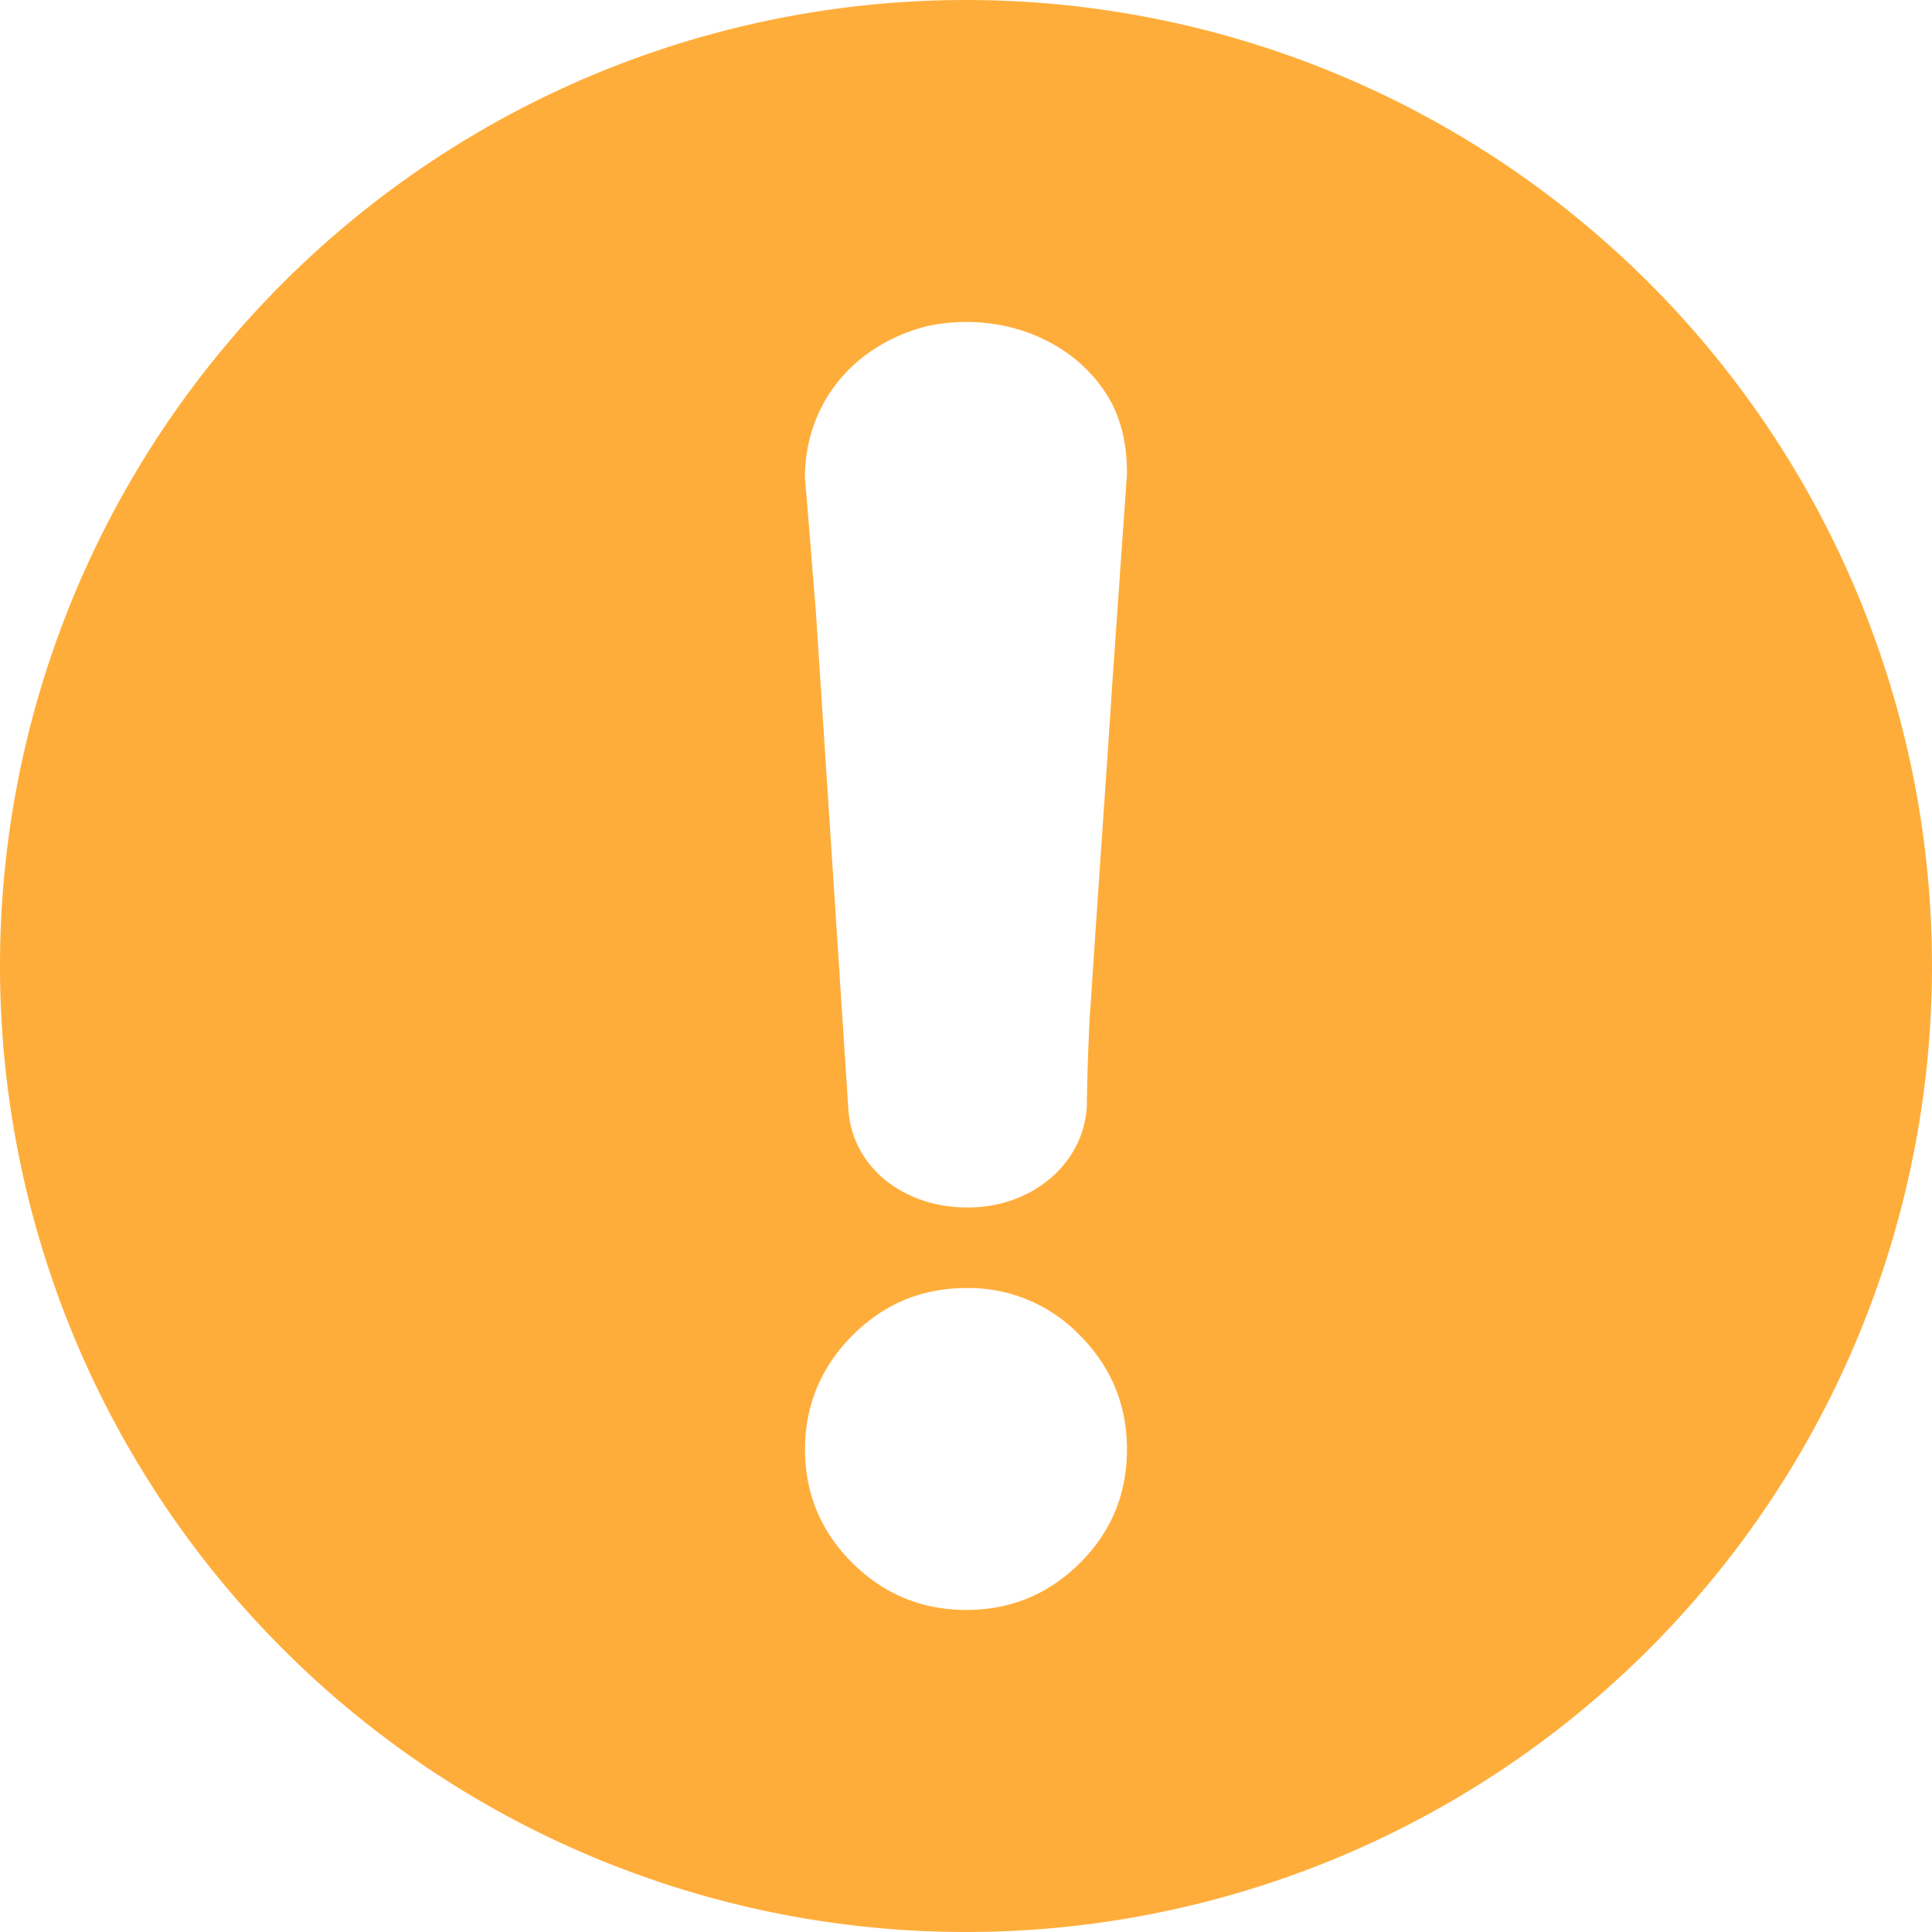 <svg xmlns="http://www.w3.org/2000/svg" xmlns:xlink="http://www.w3.org/1999/xlink" width="16" height="16"><defs><path id="a" d="M8 0a8 8 0 110 16A8 8 0 018 0zm.003 10.667c-.366 0-.681.13-.943.392-.26.261-.393.577-.393.944 0 .368.132.683.393.942.262.259.577.388.943.388s.68-.13.94-.388c.26-.259.39-.573.39-.942 0-.367-.13-.683-.39-.944a1.276 1.276 0 00-.94-.392zm-.317-7.968c-.629.157-1.02.655-1.02 1.258.032.365.059.733.09 1.097l.27 4.135c.031.47.449.811.987.811.539 0 .961-.364.988-.839 0-.165.018-.717.031-.839.058-.89.122-1.779.18-2.668l.121-1.729c0-.207-.031-.392-.121-.576-.27-.516-.898-.779-1.526-.65z"/></defs><use fill="#FFAD3A" fill-rule="nonzero" xlink:href="#a"/></svg>